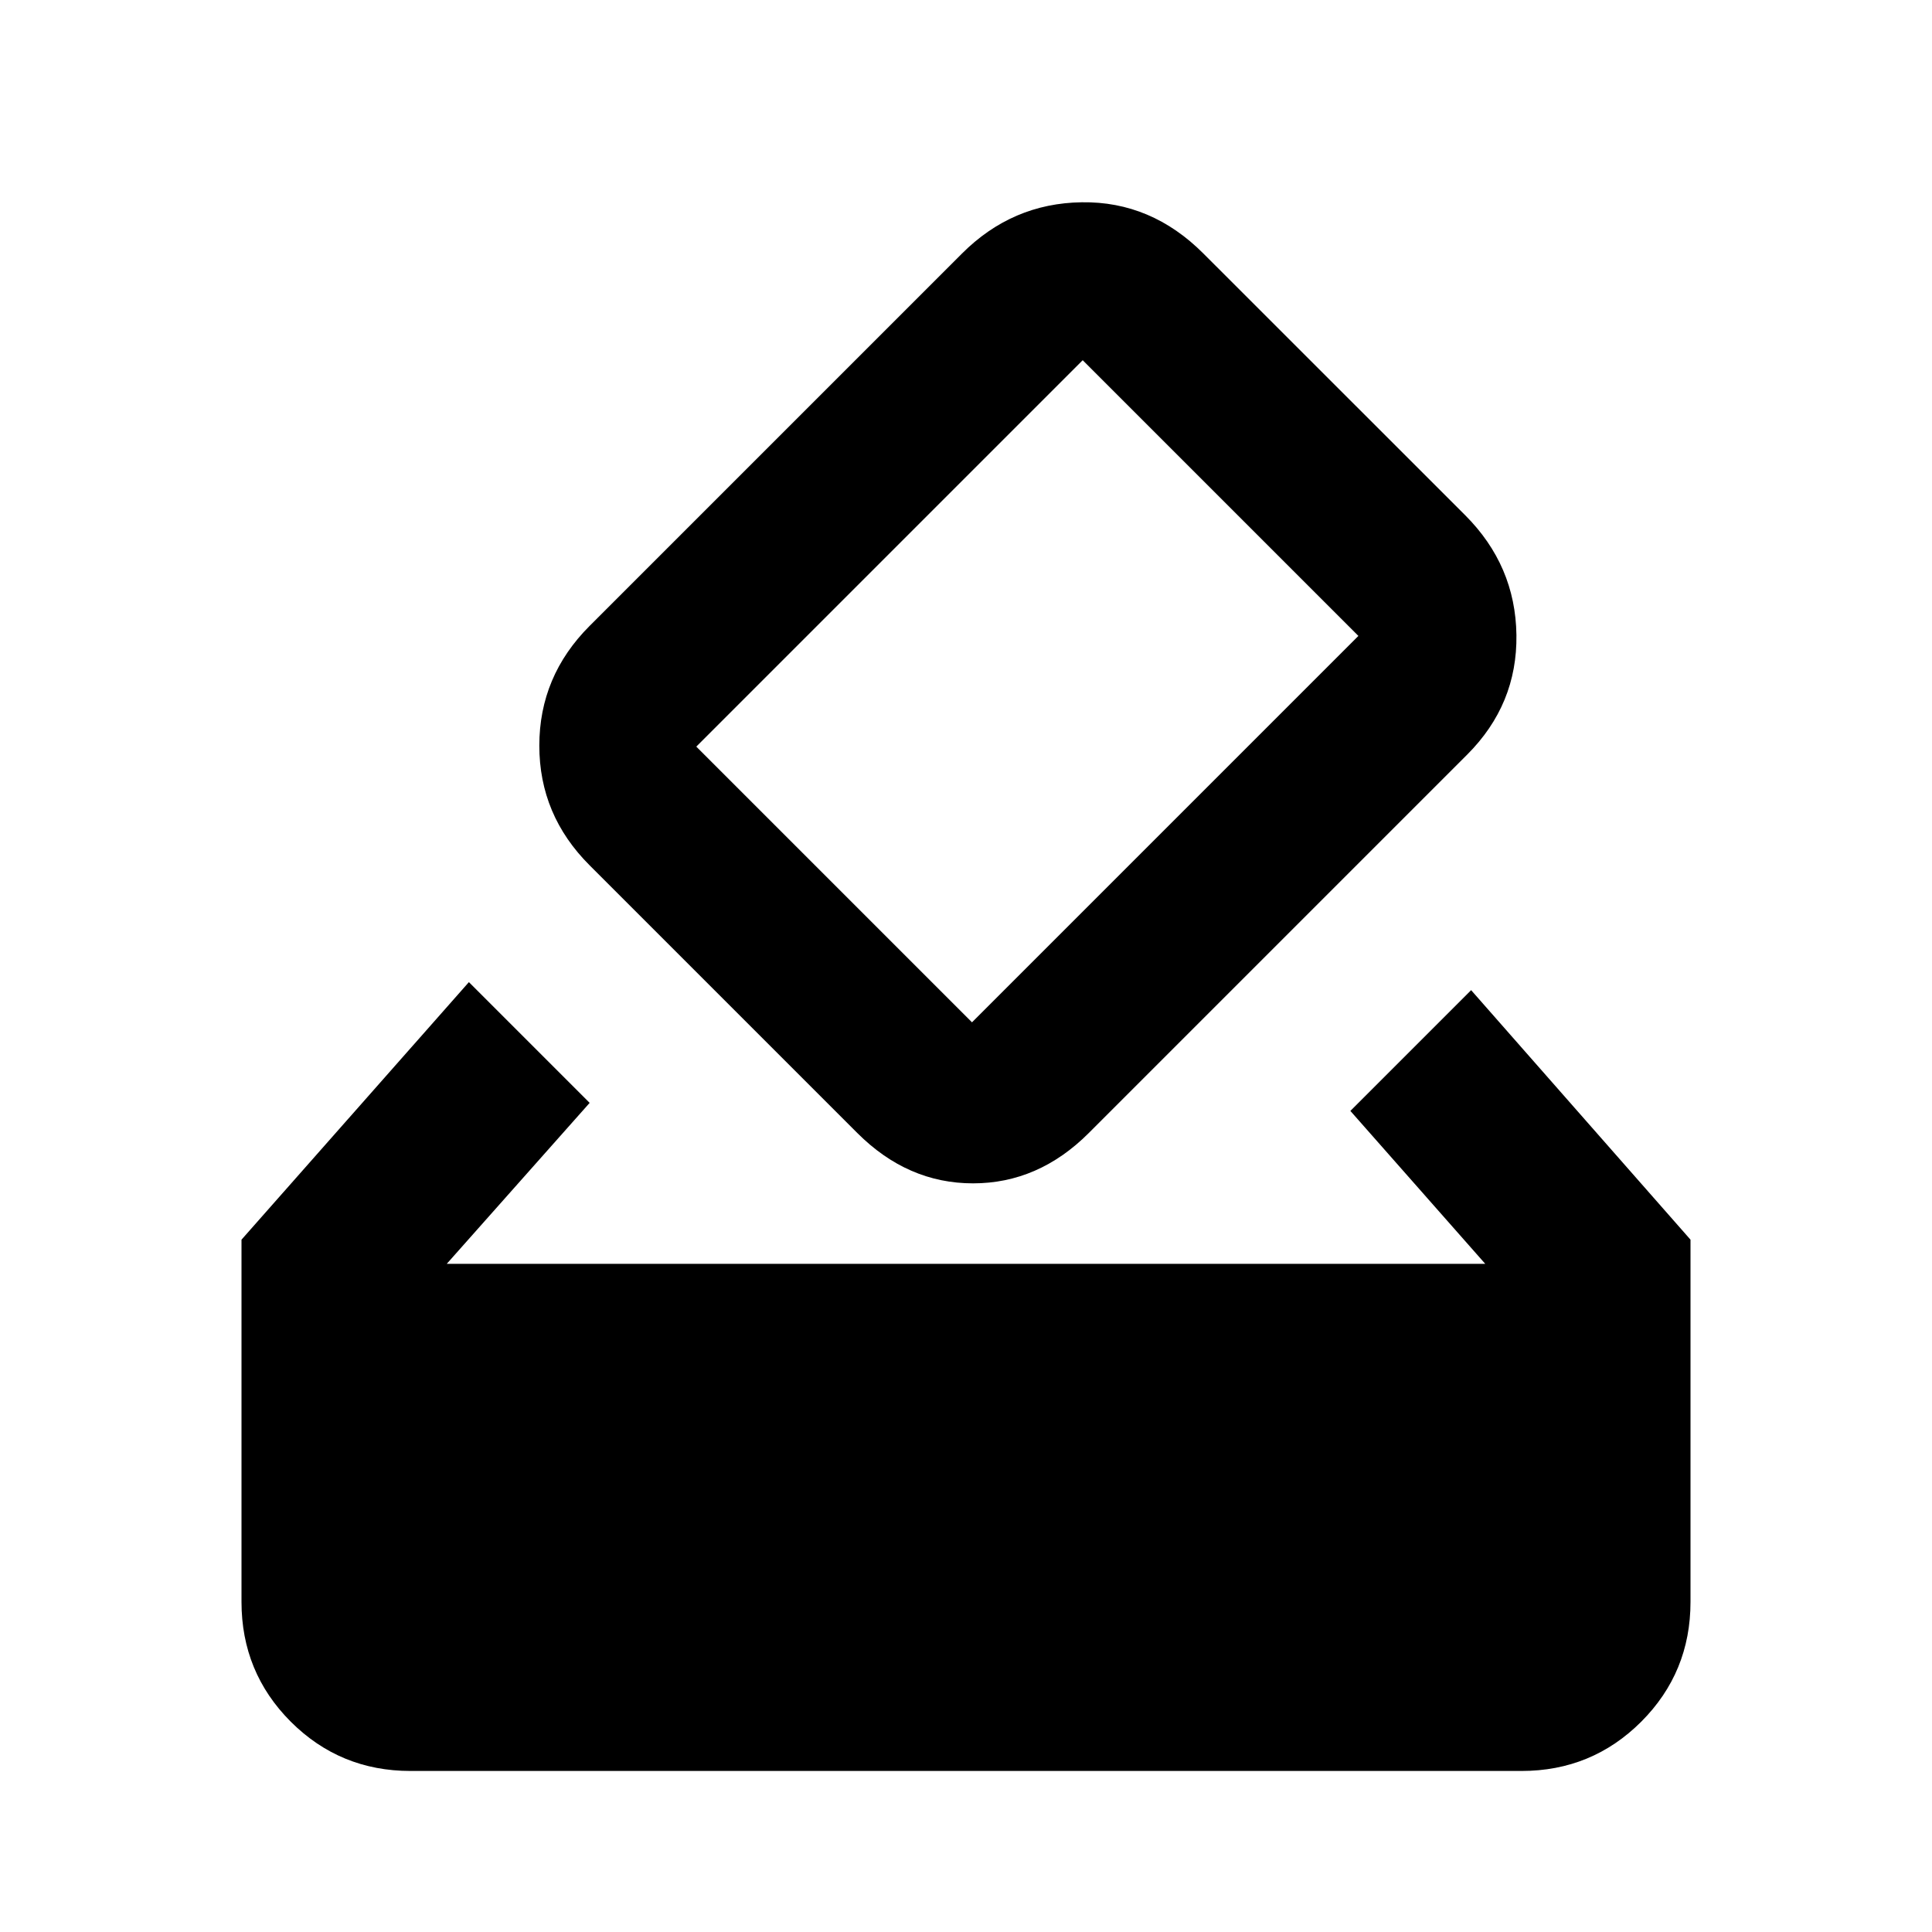 <svg xmlns="http://www.w3.org/2000/svg" height="20" width="20"><path d="M4.625 13.083H15.375L13.979 11.5L15.229 10.25L17.5 12.833V16.583Q17.5 17.312 16.99 17.823Q16.479 18.333 15.75 18.333H4.25Q3.521 18.333 3.01 17.823Q2.5 17.312 2.5 16.583V12.833L4.854 10.167L6.104 11.417ZM15.188 7.812 11.271 11.729Q10.75 12.25 10.073 12.25Q9.396 12.25 8.875 11.729L6.104 8.958Q5.583 8.438 5.583 7.719Q5.583 7 6.104 6.479L9.958 2.625Q10.479 2.104 11.198 2.094Q11.917 2.083 12.458 2.625L15.167 5.333Q15.688 5.854 15.698 6.573Q15.708 7.292 15.188 7.812ZM14.062 6.583Q14.062 6.583 14.062 6.583Q14.062 6.583 14.062 6.583L11.208 3.729Q11.208 3.729 11.208 3.729Q11.208 3.729 11.208 3.729L7.208 7.729Q7.208 7.729 7.208 7.729Q7.208 7.729 7.208 7.729L10.062 10.583Q10.062 10.583 10.062 10.583Q10.062 10.583 10.062 10.583Z"/></svg>